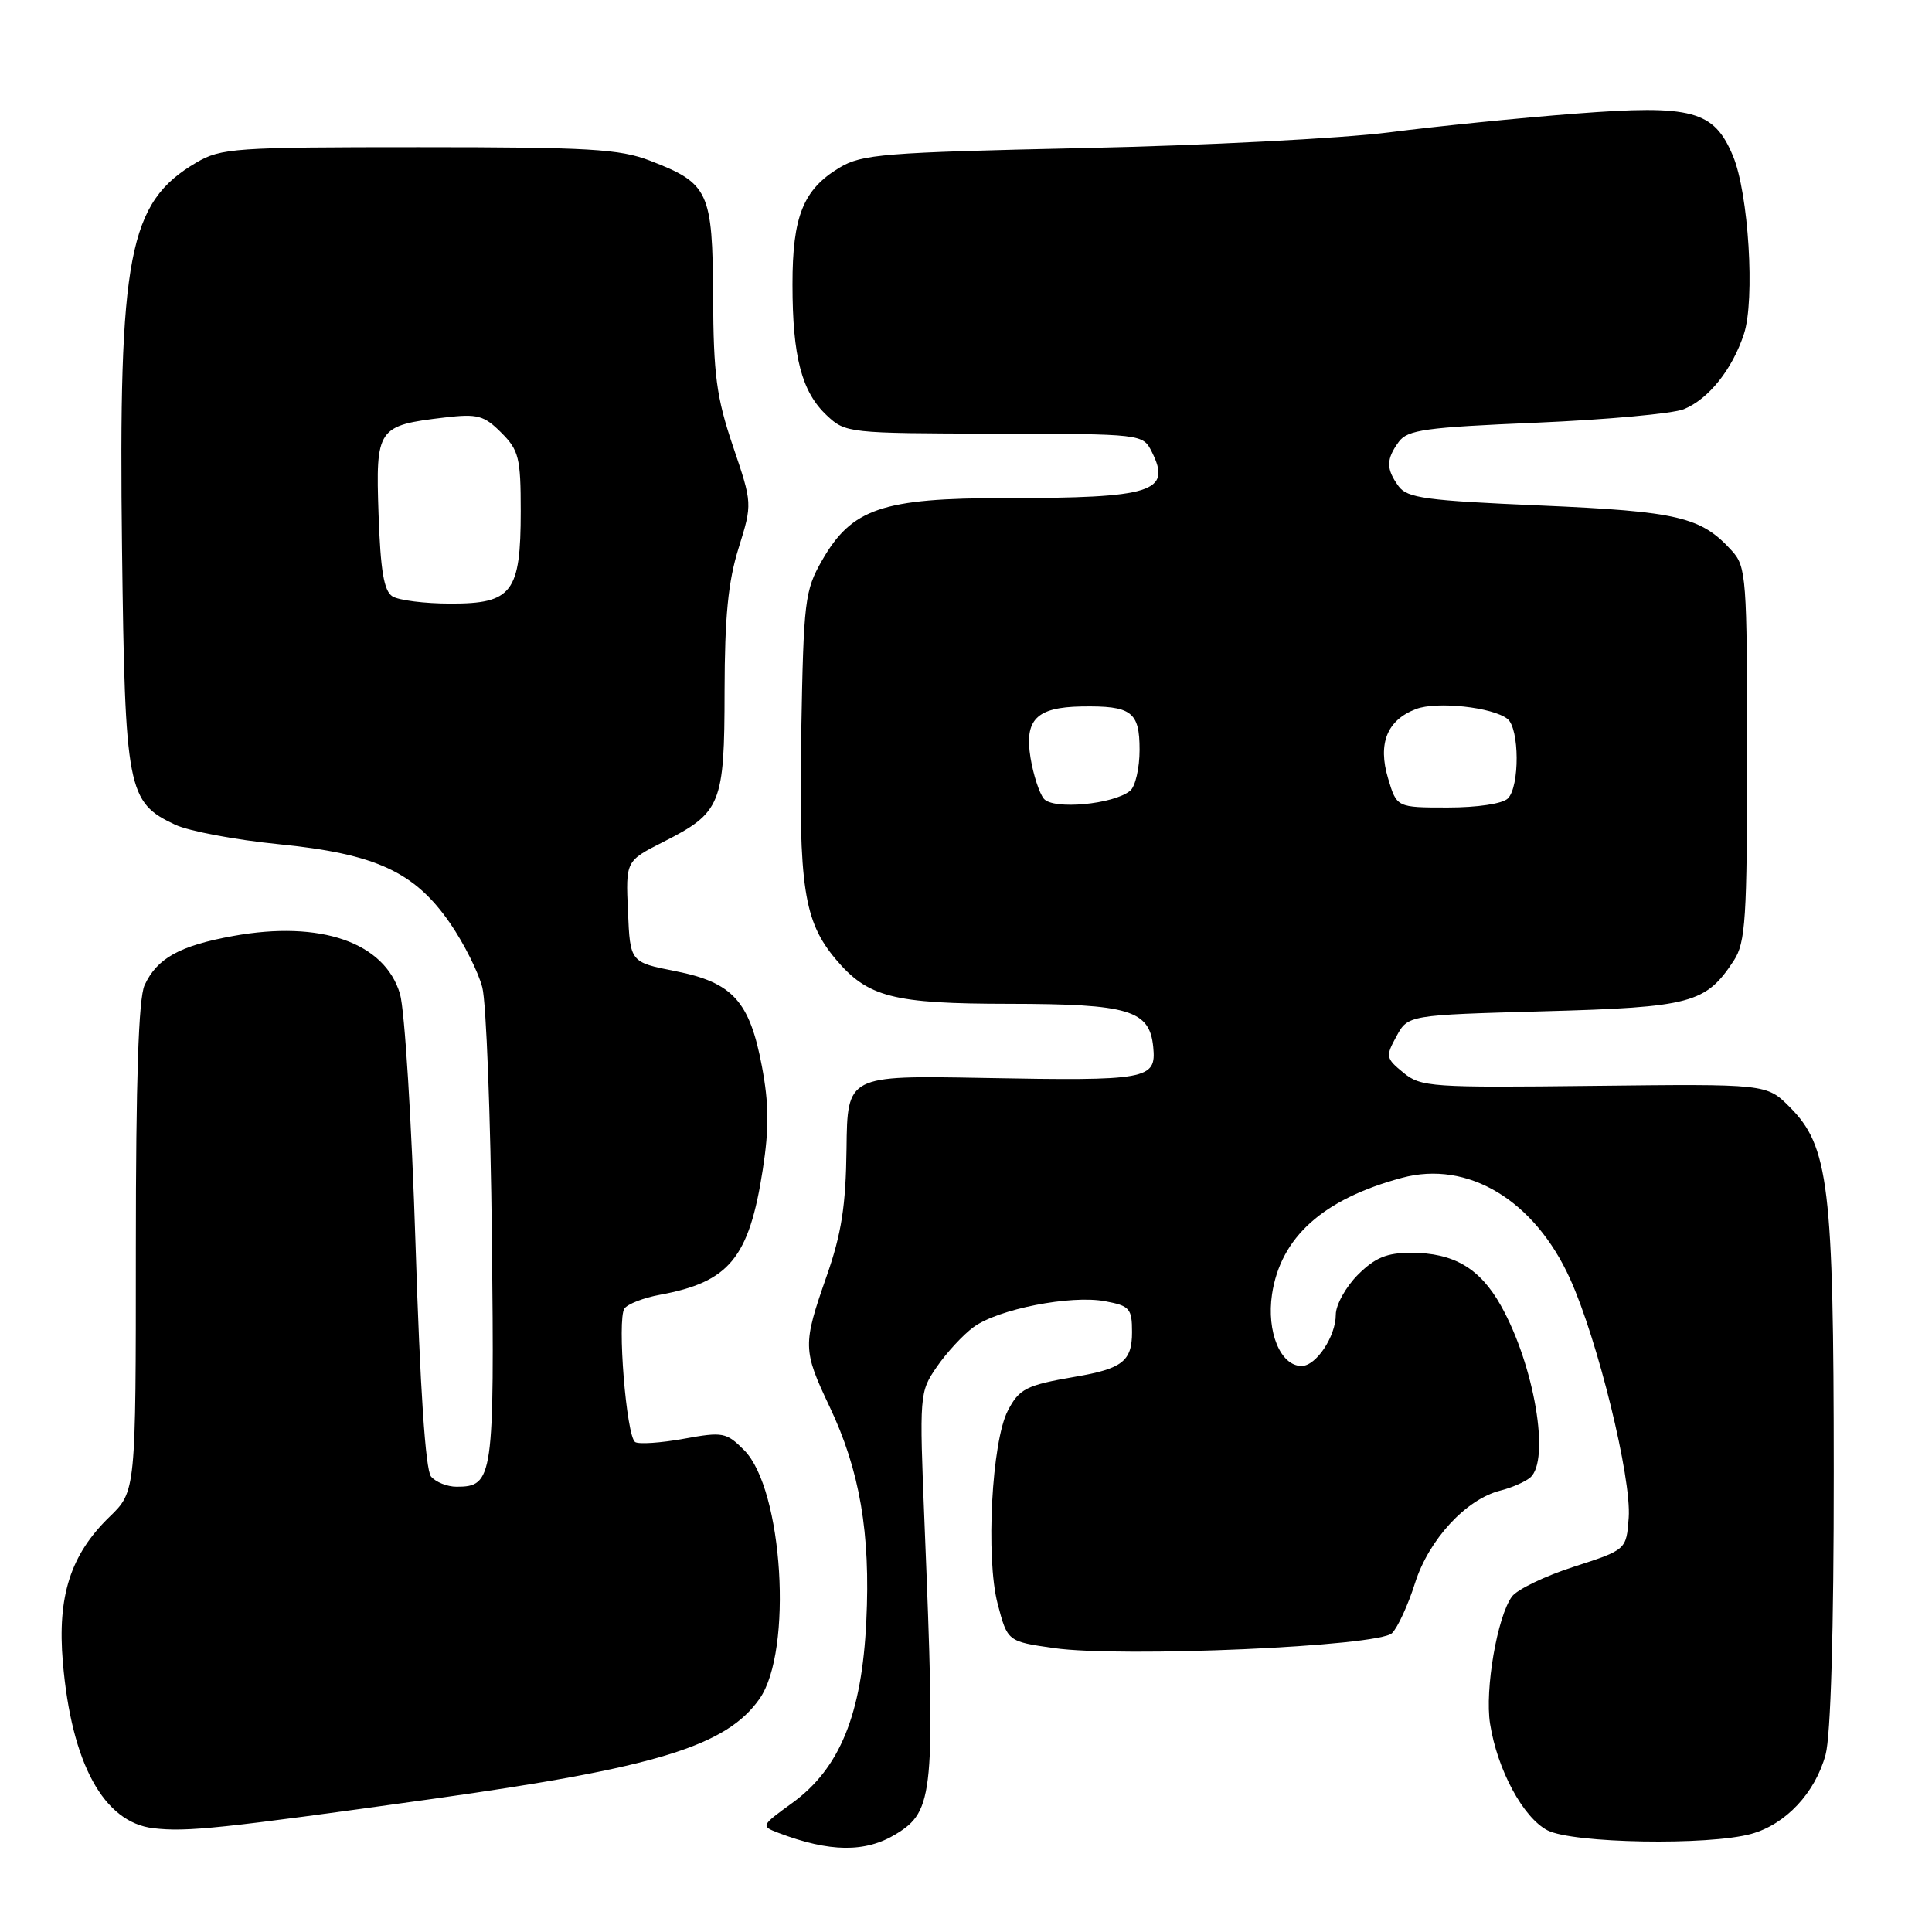 <?xml version="1.0" encoding="UTF-8" standalone="no"?>
<!DOCTYPE svg PUBLIC "-//W3C//DTD SVG 1.1//EN" "http://www.w3.org/Graphics/SVG/1.1/DTD/svg11.dtd" >
<svg xmlns="http://www.w3.org/2000/svg" xmlns:xlink="http://www.w3.org/1999/xlink" version="1.1" viewBox="0 0 256 256">
 <g >
 <path fill="currentColor"
d=" M 118.70 243.04 C 123.76 239.96 123.96 237.72 122.51 202.00 C 121.81 184.71 121.83 184.46 124.15 181.09 C 125.44 179.22 127.62 176.86 129.00 175.85 C 132.25 173.46 141.88 171.57 146.43 172.42 C 149.70 173.03 150.00 173.38 150.00 176.51 C 150.00 180.35 148.73 181.36 142.50 182.42 C 135.98 183.54 135.05 184.01 133.54 186.93 C 131.41 191.04 130.60 206.41 132.19 212.50 C 133.50 217.50 133.50 217.50 139.65 218.38 C 148.65 219.66 182.70 218.16 184.45 216.40 C 185.21 215.65 186.58 212.66 187.50 209.76 C 189.32 204.01 194.26 198.65 198.80 197.51 C 200.28 197.14 202.05 196.37 202.74 195.80 C 205.46 193.55 203.31 180.88 198.87 172.99 C 196.09 168.04 192.62 166.00 186.97 166.00 C 183.75 166.00 182.21 166.64 179.92 168.92 C 178.32 170.53 177.00 172.91 177.00 174.20 C 177.00 177.09 174.39 181.00 172.47 181.00 C 169.67 181.00 167.81 176.48 168.55 171.50 C 169.69 163.93 175.32 158.88 185.76 156.07 C 194.49 153.71 203.32 159.02 208.04 169.45 C 211.71 177.55 216.20 195.85 215.81 201.11 C 215.50 205.35 215.50 205.35 208.54 207.60 C 204.72 208.83 201.02 210.62 200.34 211.55 C 198.39 214.22 196.73 223.88 197.44 228.40 C 198.40 234.51 201.83 240.86 205.05 242.53 C 208.39 244.26 226.40 244.57 232.06 243.00 C 236.62 241.73 240.52 237.57 241.90 232.50 C 242.58 229.99 242.99 216.05 242.98 195.00 C 242.97 157.14 242.33 151.87 237.14 146.68 C 234.08 143.62 234.08 143.62 211.24 143.88 C 189.63 144.13 188.27 144.04 185.95 142.13 C 183.62 140.22 183.58 139.98 185.04 137.31 C 186.57 134.50 186.57 134.50 204.59 134.00 C 224.12 133.46 226.02 132.95 229.74 127.28 C 231.30 124.89 231.50 121.80 231.50 99.90 C 231.50 76.62 231.39 75.08 229.50 73.00 C 225.41 68.48 222.40 67.77 204.11 66.98 C 188.95 66.33 186.47 66.00 185.32 64.43 C 183.65 62.14 183.66 60.85 185.34 58.55 C 186.51 56.95 188.85 56.63 203.59 56.01 C 212.89 55.61 221.68 54.81 223.12 54.22 C 226.40 52.88 229.53 48.96 231.08 44.26 C 232.57 39.75 231.70 25.62 229.63 20.67 C 227.11 14.63 224.25 13.86 208.82 15.05 C 201.49 15.61 190.35 16.73 184.06 17.54 C 177.77 18.34 159.55 19.28 143.56 19.62 C 117.08 20.20 114.21 20.43 111.23 22.22 C 106.43 25.11 105.00 28.67 105.01 37.70 C 105.01 47.28 106.23 51.92 109.54 55.03 C 112.03 57.38 112.42 57.42 131.75 57.46 C 151.43 57.50 151.43 57.50 152.63 59.89 C 155.28 65.19 152.72 66.00 133.19 66.00 C 116.91 66.00 112.87 67.37 108.93 74.25 C 106.64 78.26 106.48 79.54 106.17 97.11 C 105.82 117.53 106.51 122.07 110.73 127.09 C 114.98 132.14 118.30 133.00 133.72 133.01 C 149.63 133.03 152.33 133.84 152.81 138.74 C 153.23 143.04 152.14 143.24 130.24 142.83 C 112.28 142.50 112.28 142.50 112.17 152.19 C 112.08 159.77 111.51 163.45 109.53 169.11 C 106.35 178.20 106.37 178.88 109.91 186.36 C 113.93 194.82 115.36 203.14 114.79 214.82 C 114.20 227.19 111.28 234.33 104.97 238.91 C 100.83 241.91 100.80 241.97 103.13 242.86 C 109.94 245.45 114.66 245.50 118.70 243.04 Z  M 57.42 238.35 C 86.97 234.21 96.26 231.36 100.65 225.09 C 105.09 218.76 103.75 197.30 98.60 192.15 C 96.24 189.79 95.79 189.70 90.58 190.65 C 87.54 191.20 84.65 191.39 84.16 191.08 C 83.00 190.32 81.75 174.83 82.74 173.39 C 83.16 172.79 85.28 171.96 87.47 171.56 C 96.64 169.87 99.26 166.68 101.07 154.99 C 101.92 149.51 101.89 146.24 100.96 141.30 C 99.33 132.65 97.08 130.18 89.49 128.68 C 83.50 127.50 83.50 127.50 83.21 120.79 C 82.91 114.08 82.91 114.08 87.89 111.56 C 95.56 107.67 96.00 106.60 96.01 91.53 C 96.03 81.72 96.48 77.05 97.87 72.62 C 99.70 66.73 99.70 66.73 97.12 59.12 C 94.93 52.64 94.54 49.68 94.49 39.32 C 94.42 25.35 93.94 24.30 86.13 21.29 C 82.11 19.74 78.07 19.50 55.50 19.50 C 31.07 19.50 29.29 19.62 26.00 21.55 C 17.02 26.83 15.69 33.77 16.17 72.75 C 16.57 104.72 16.87 106.30 23.21 109.28 C 25.02 110.13 31.18 111.29 36.91 111.86 C 49.79 113.14 54.93 115.51 59.65 122.35 C 61.47 125.00 63.39 128.82 63.91 130.84 C 64.43 132.85 65.00 147.82 65.18 164.09 C 65.52 195.86 65.36 197.00 60.50 197.00 C 59.26 197.00 57.74 196.39 57.11 195.64 C 56.38 194.75 55.66 183.96 55.06 164.89 C 54.55 148.72 53.62 133.79 53.00 131.70 C 50.98 124.87 42.48 121.92 30.91 124.02 C 23.79 125.31 20.79 126.98 19.15 130.56 C 18.36 132.31 18.00 143.10 18.00 165.35 C 18.00 197.61 18.00 197.61 14.51 200.99 C 9.34 206.00 7.58 211.50 8.33 220.27 C 9.47 233.67 13.74 241.49 20.33 242.25 C 24.77 242.77 29.12 242.31 57.42 238.35 Z  M 138.31 105.83 C 137.71 105.10 136.92 102.66 136.55 100.42 C 135.72 95.35 137.33 93.72 143.29 93.61 C 149.93 93.50 151.00 94.29 151.00 99.35 C 151.00 101.77 150.44 104.22 149.75 104.78 C 147.55 106.59 139.52 107.33 138.31 105.83 Z  M 183.93 103.15 C 182.54 98.52 183.79 95.41 187.63 93.95 C 190.38 92.90 197.78 93.70 199.75 95.26 C 201.34 96.52 201.38 104.22 199.80 105.80 C 199.10 106.50 195.76 107.00 191.84 107.00 C 185.08 107.00 185.08 107.00 183.93 103.15 Z  M 52.00 79.02 C 50.87 78.31 50.42 75.61 50.16 68.12 C 49.77 56.71 49.99 56.38 58.94 55.32 C 63.28 54.81 64.13 55.04 66.42 57.33 C 68.75 59.66 69.00 60.65 69.00 67.73 C 69.00 78.51 67.86 80.00 59.69 79.98 C 56.29 79.98 52.83 79.54 52.00 79.02 Z "/>
</g>
</svg>